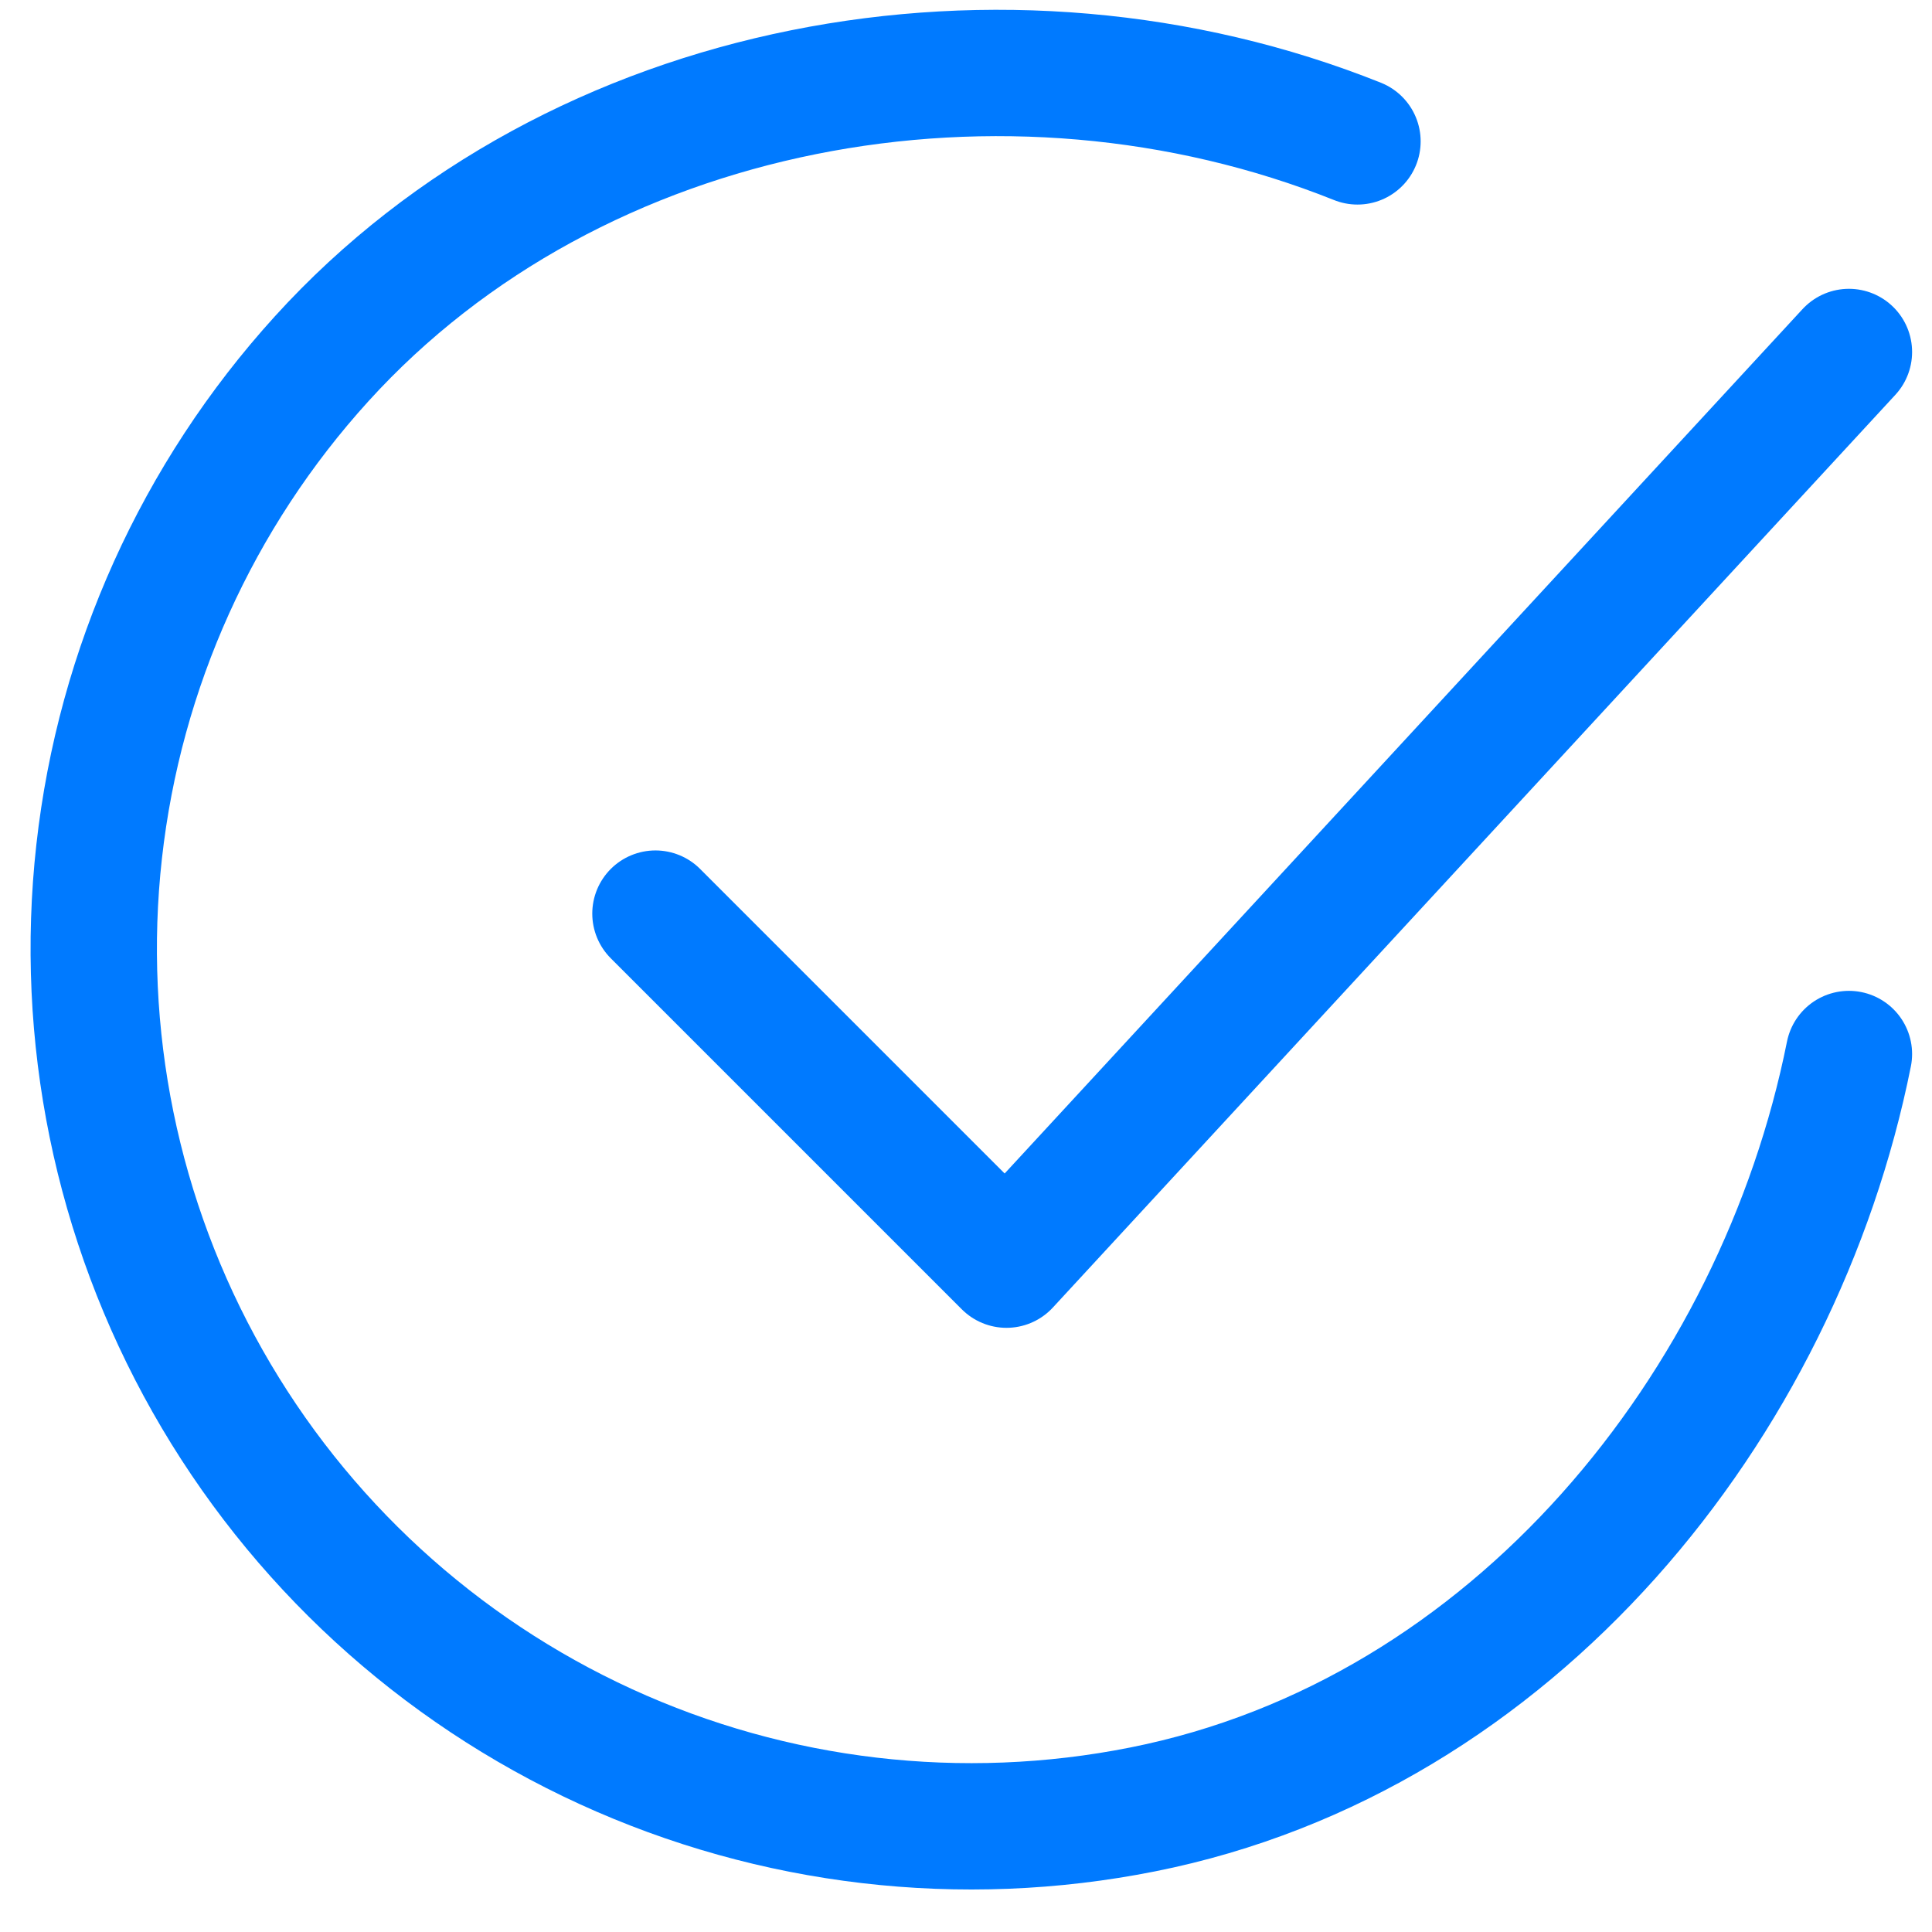 <svg width="43" height="43" viewBox="0 0 43 43" fill="none" xmlns="http://www.w3.org/2000/svg">
<path d="M41.151 23.459C39.588 31.272 33.698 38.628 25.432 40.272C21.401 41.075 17.219 40.585 13.482 38.873C9.745 37.161 6.644 34.314 4.619 30.736C2.595 27.159 1.751 23.034 2.207 18.949C2.663 14.864 4.396 11.027 7.16 7.984C12.829 1.741 22.401 0.022 30.213 3.147" stroke="#007AFF" stroke-width="2.812" stroke-linecap="round" stroke-linejoin="round"/>
<path d="M14.588 20.334L22.401 28.147L41.151 7.834" stroke="#007AFF" stroke-width="2.812" stroke-linecap="round" stroke-linejoin="round"/>
</svg>
